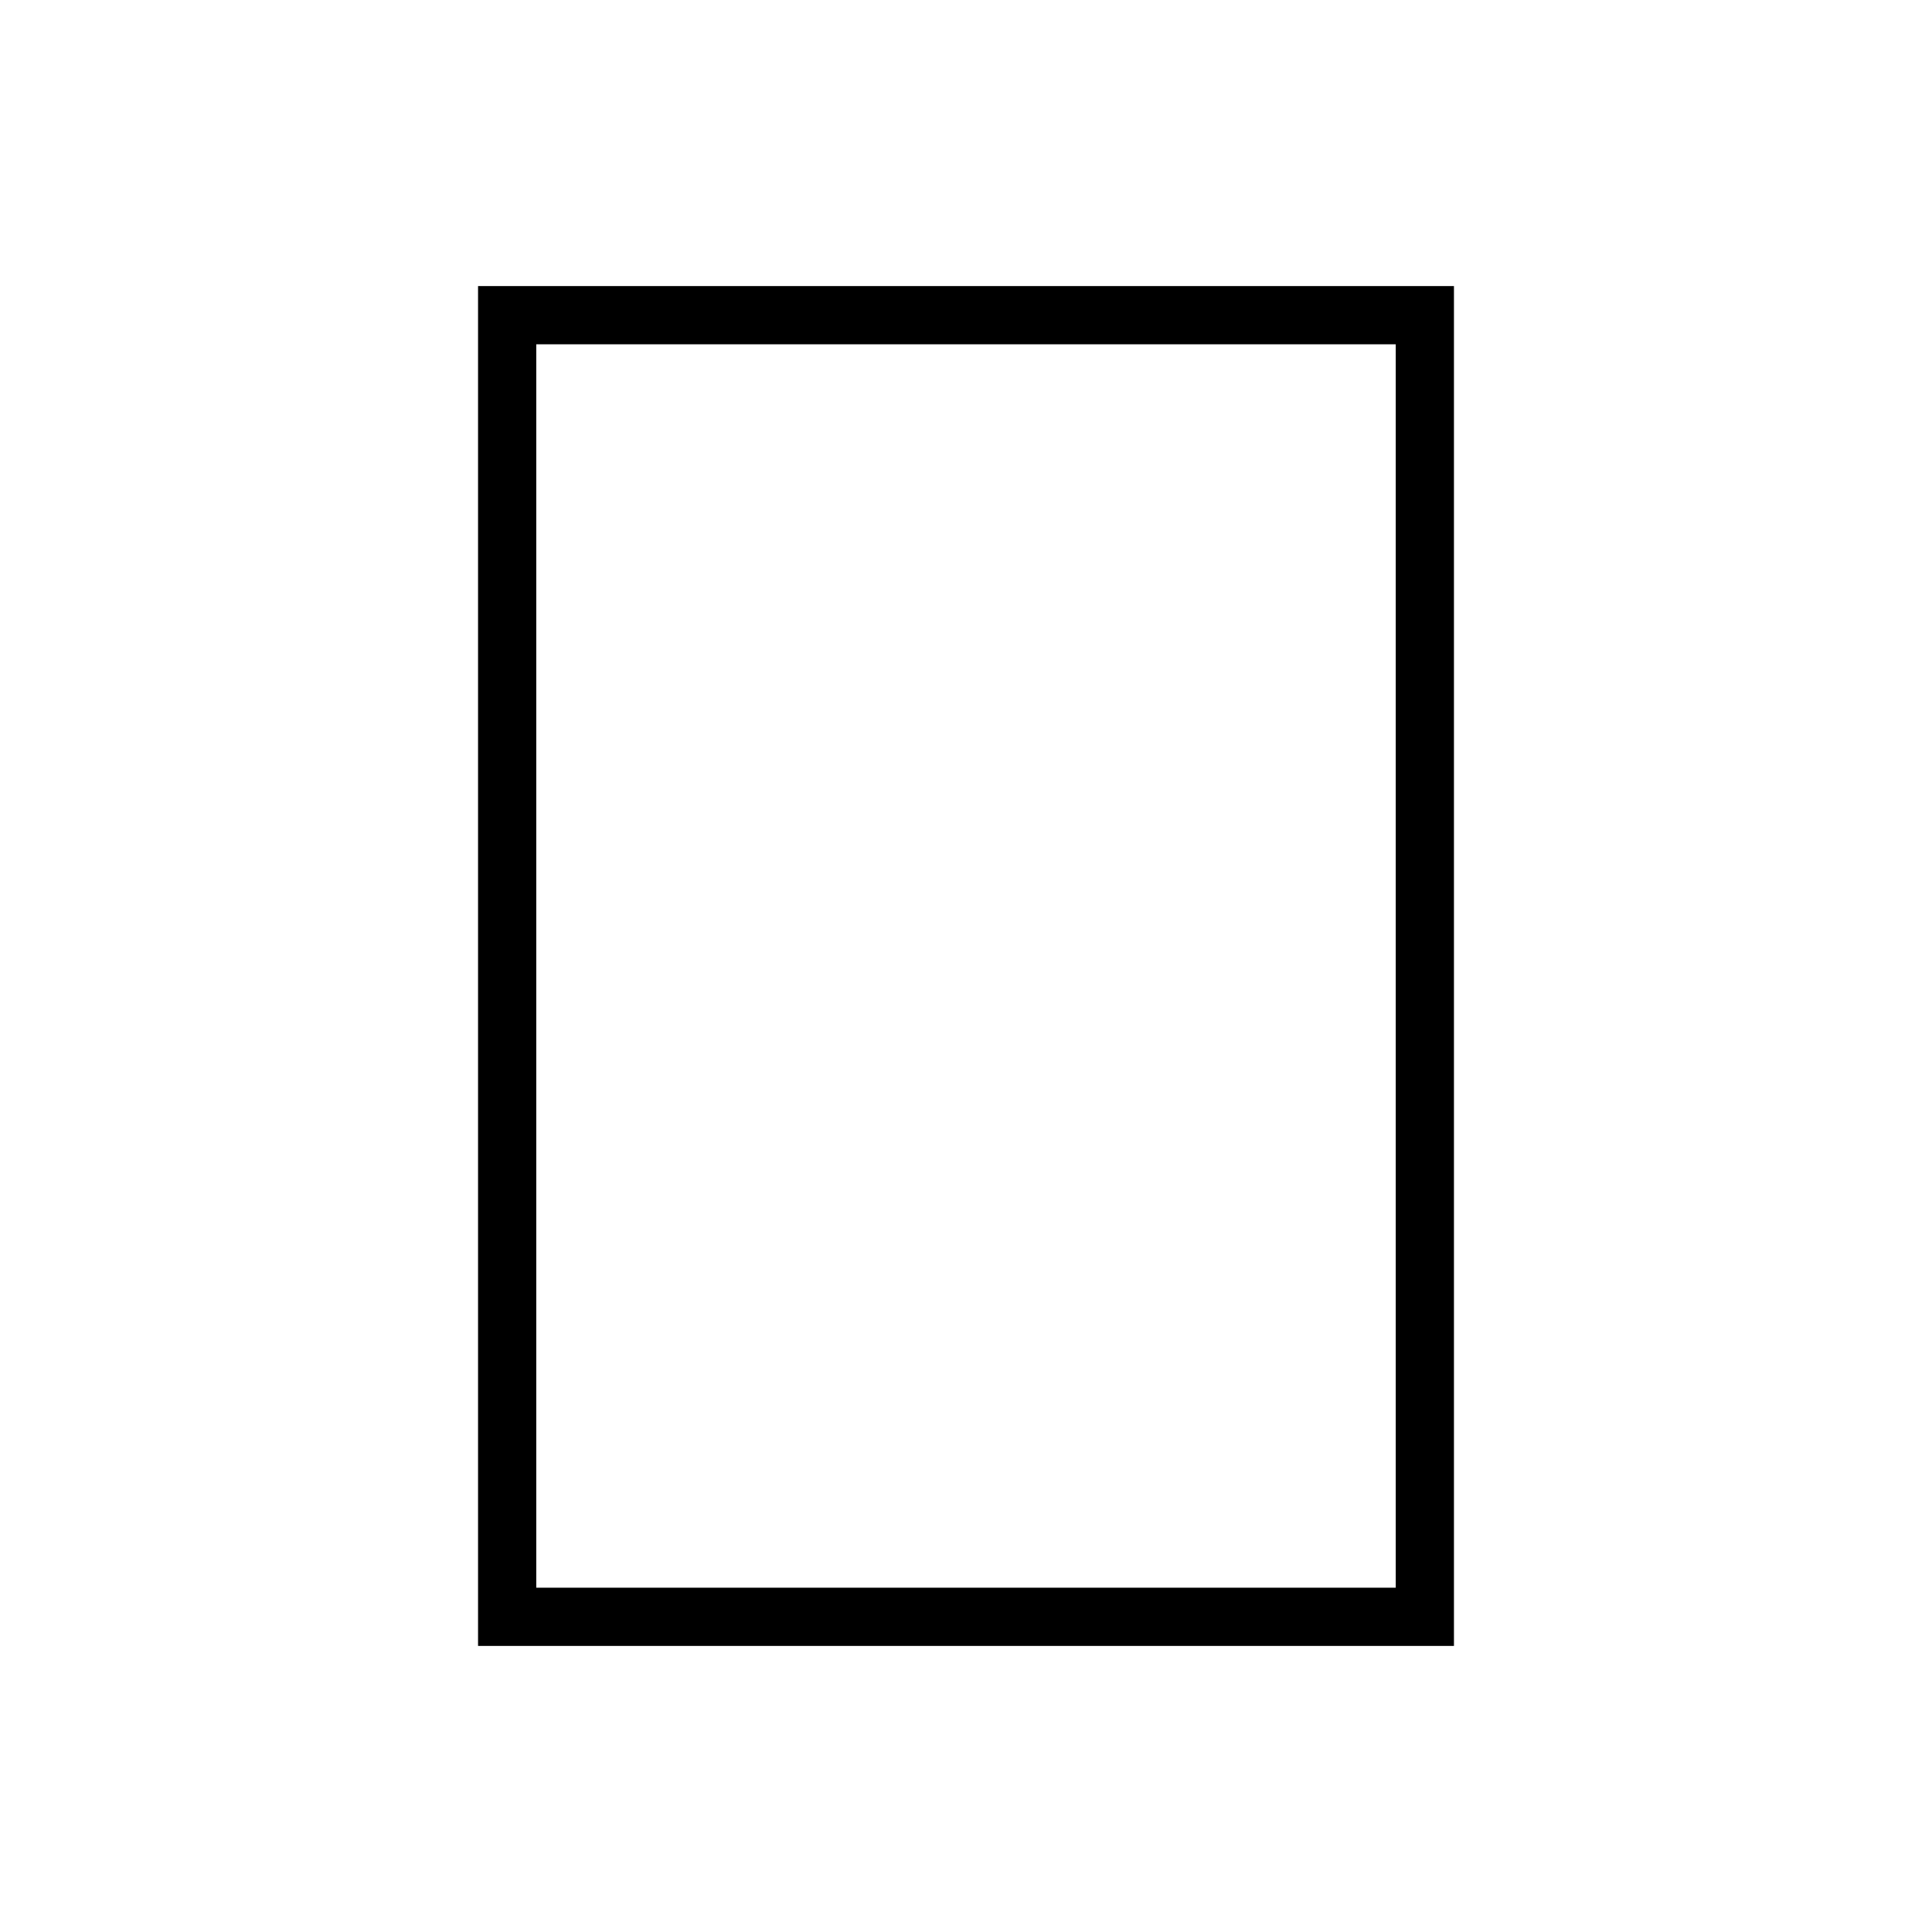 <svg xmlns="http://www.w3.org/2000/svg" height="20" viewBox="0 -960 960 960" width="20"><path d="M237.54-142.15v-675.7h484.92v675.7H237.54Zm28.92-28.93h427.08v-617.84H266.46v617.84Zm0 0v-617.84 617.84Z"/></svg>